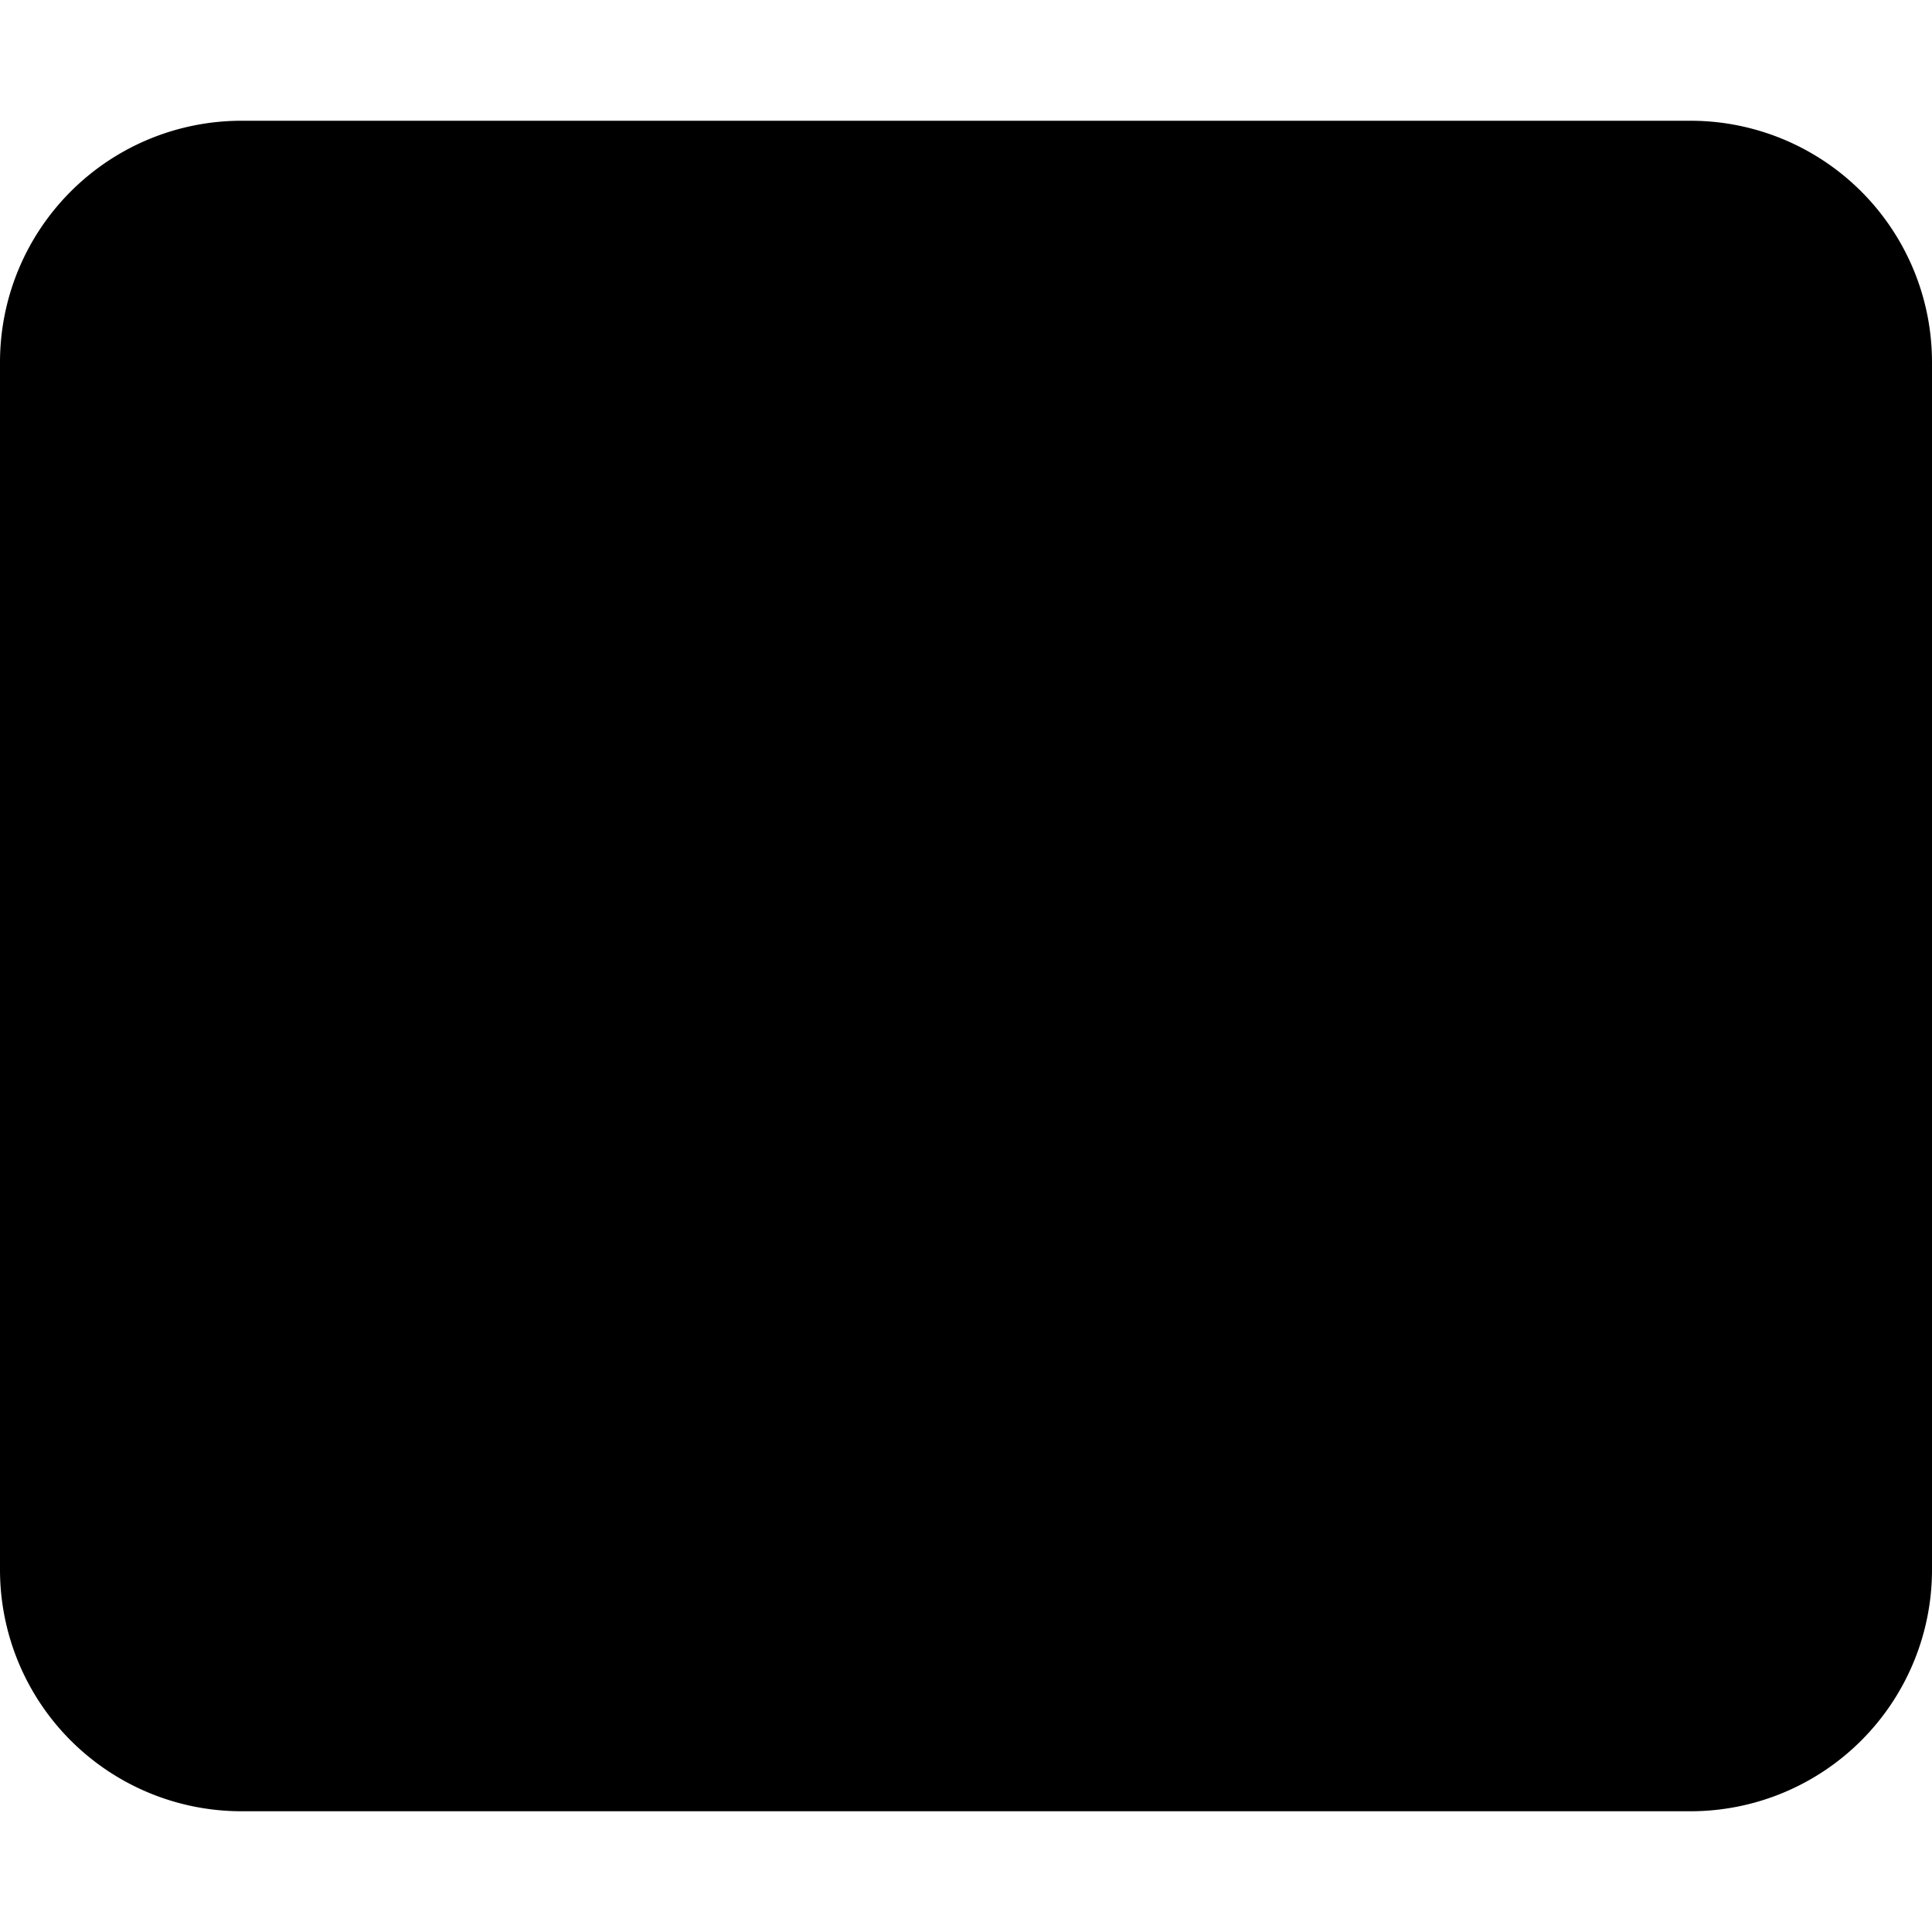 <svg xmlns="http://www.w3.org/2000/svg" width="16" height="16" viewBox="0 0 16 16">
  <path stroke="currentColor" stroke-linecap="square" d="M.5 5.5h15m-13-2h3M2 1.5h12A1.5 1.5 0 0 1 15.5 3v10a1.5 1.5 0 0 1-1.5 1.5H2A1.5 1.5 0 0 1 .5 13V3A1.5 1.5 0 0 1 2 1.5Z"/>
</svg>
